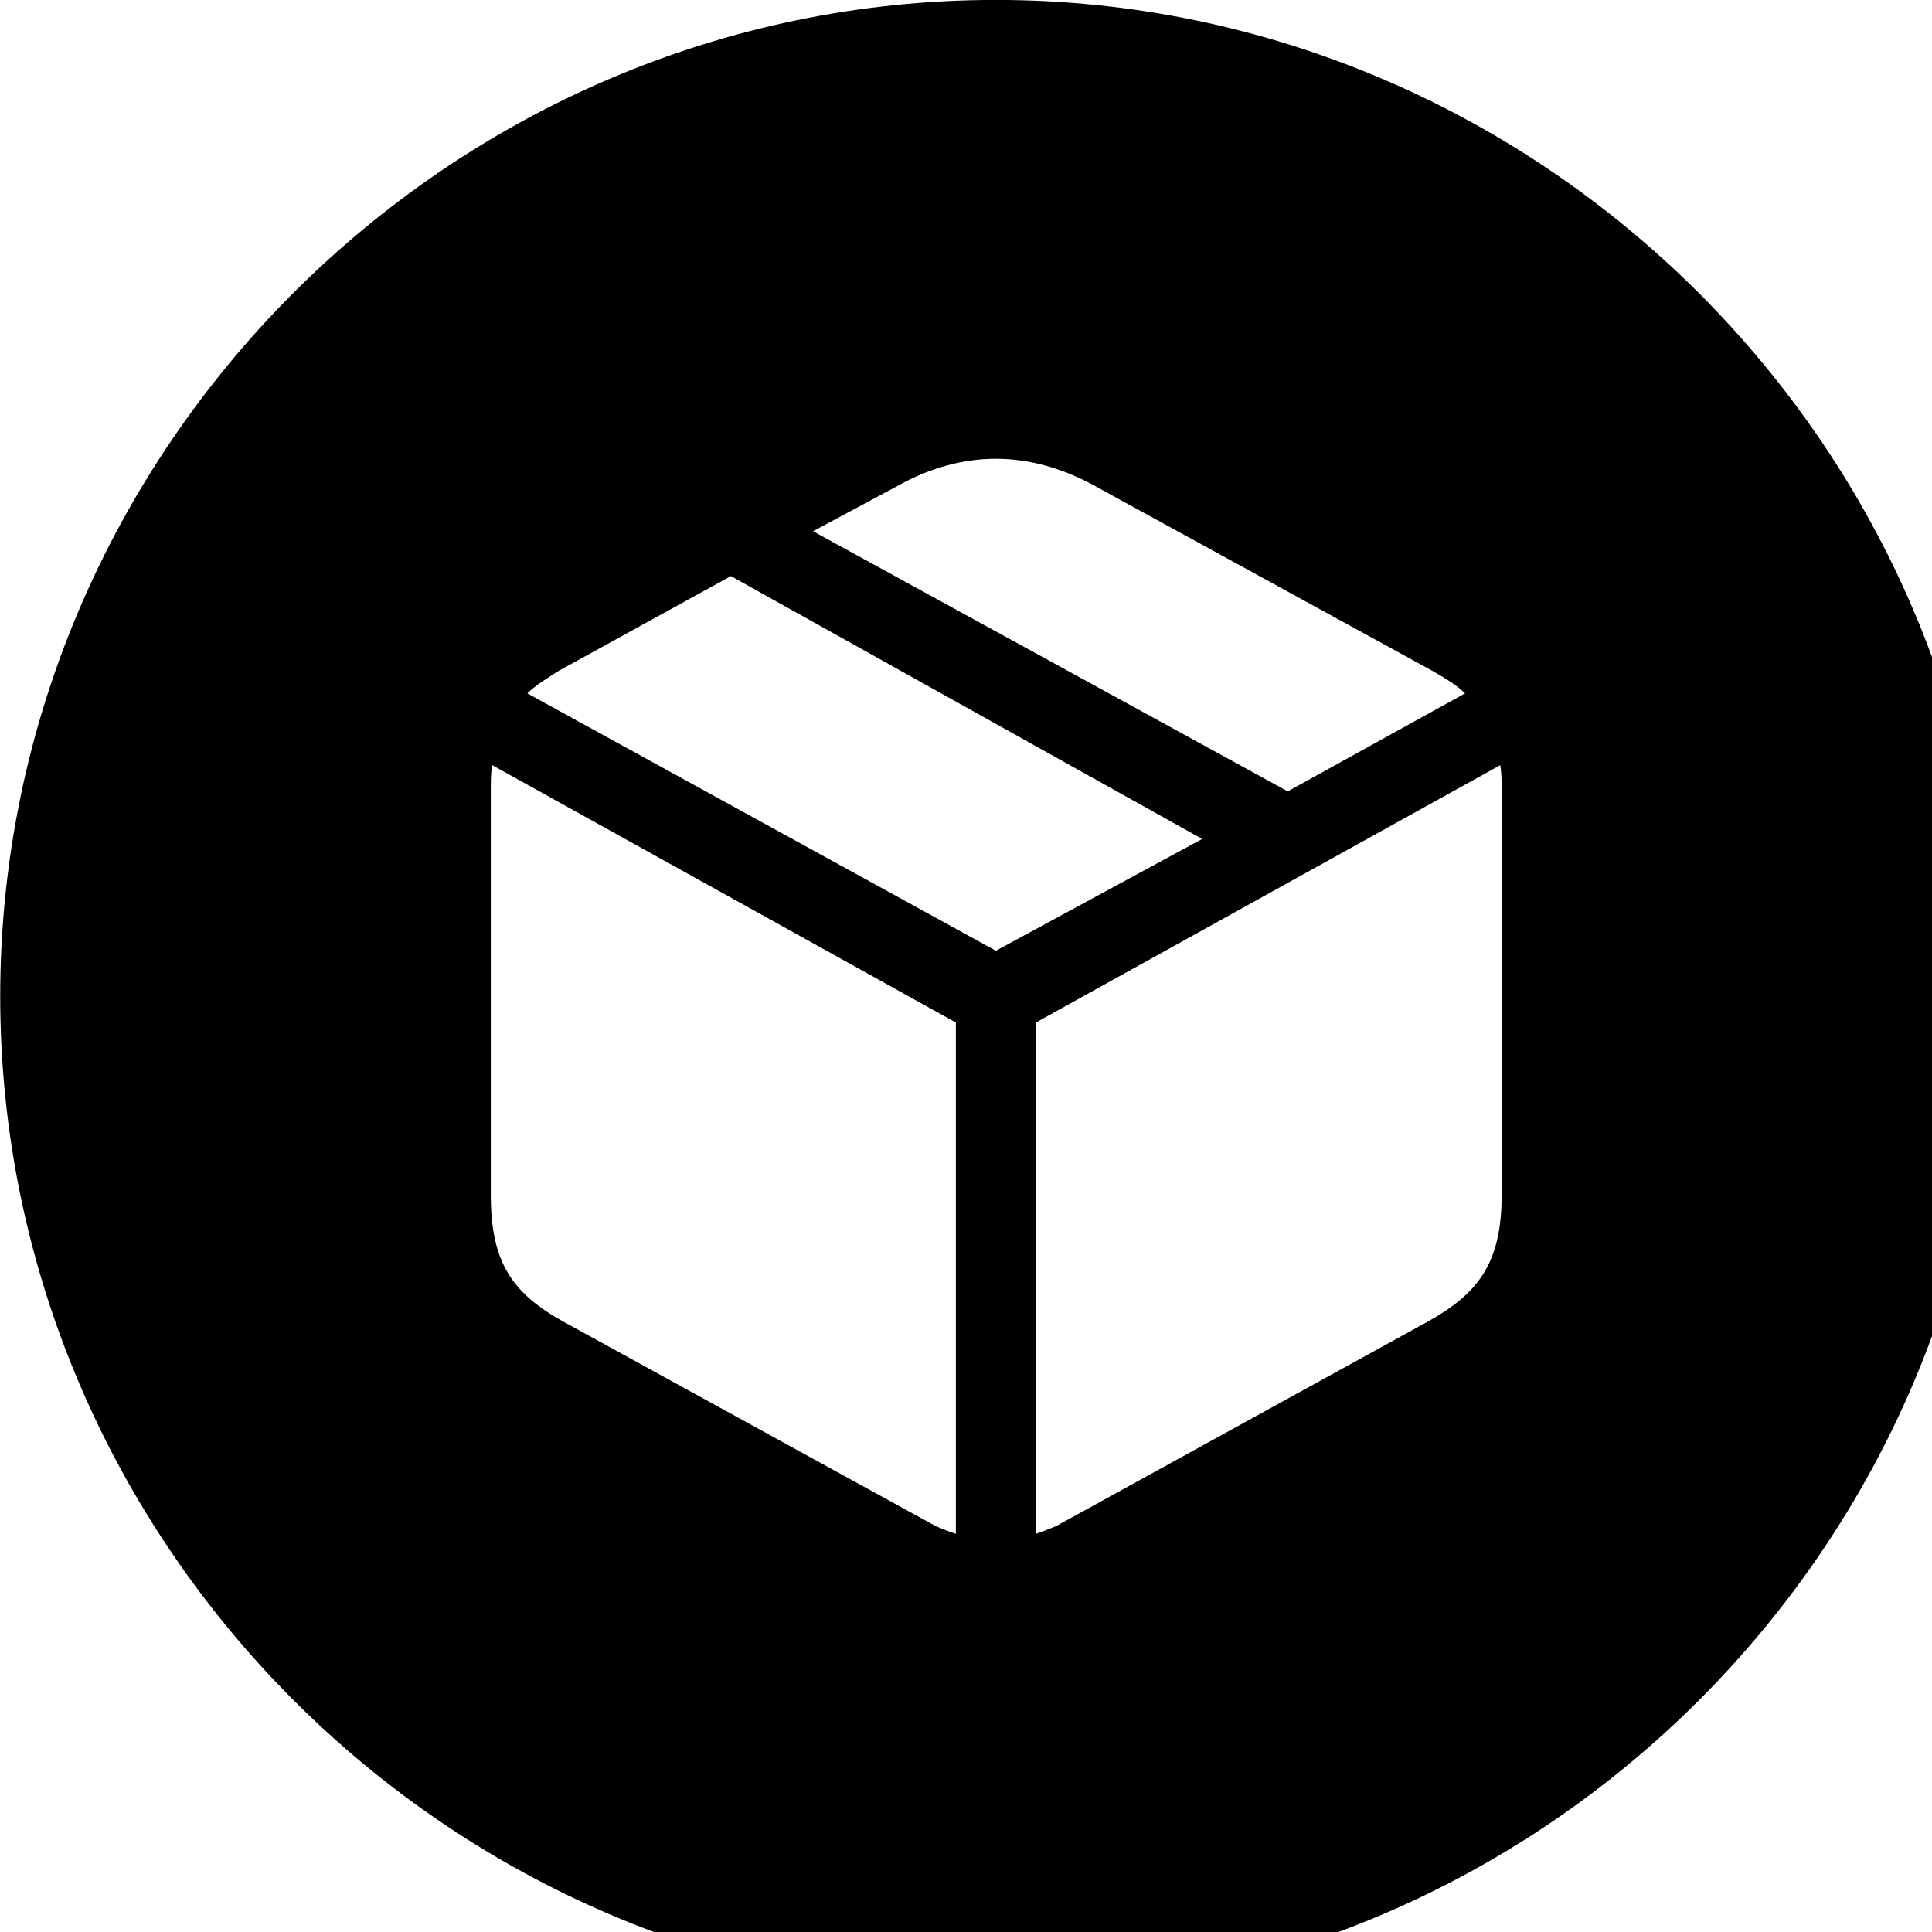 <svg xmlns="http://www.w3.org/2000/svg" viewBox="0 0 28 28" width="28" height="28">
  <path d="M14.433 28.889C22.363 28.889 28.873 22.369 28.873 14.439C28.873 6.519 22.353 -0.001 14.433 -0.001C6.513 -0.001 0.003 6.519 0.003 14.439C0.003 22.369 6.523 28.889 14.433 28.889ZM18.663 11.469L11.783 7.699L13.033 7.029C13.483 6.779 13.963 6.649 14.433 6.649C14.903 6.649 15.383 6.779 15.843 7.029L20.753 9.719C20.943 9.829 21.113 9.929 21.233 10.049ZM14.433 13.779L7.643 10.049C7.763 9.929 7.933 9.829 8.103 9.719L10.593 8.349L17.423 12.159ZM15.013 22.229V14.819L21.743 11.089C21.763 11.209 21.763 11.319 21.763 11.469V17.319C21.763 18.309 21.423 18.749 20.683 19.159L15.303 22.119C15.203 22.159 15.103 22.199 15.013 22.229ZM13.853 22.229C13.753 22.199 13.663 22.159 13.563 22.119L8.173 19.159C7.433 18.749 7.113 18.309 7.113 17.319V11.469C7.113 11.319 7.113 11.209 7.133 11.089L13.853 14.819Z" />
</svg>